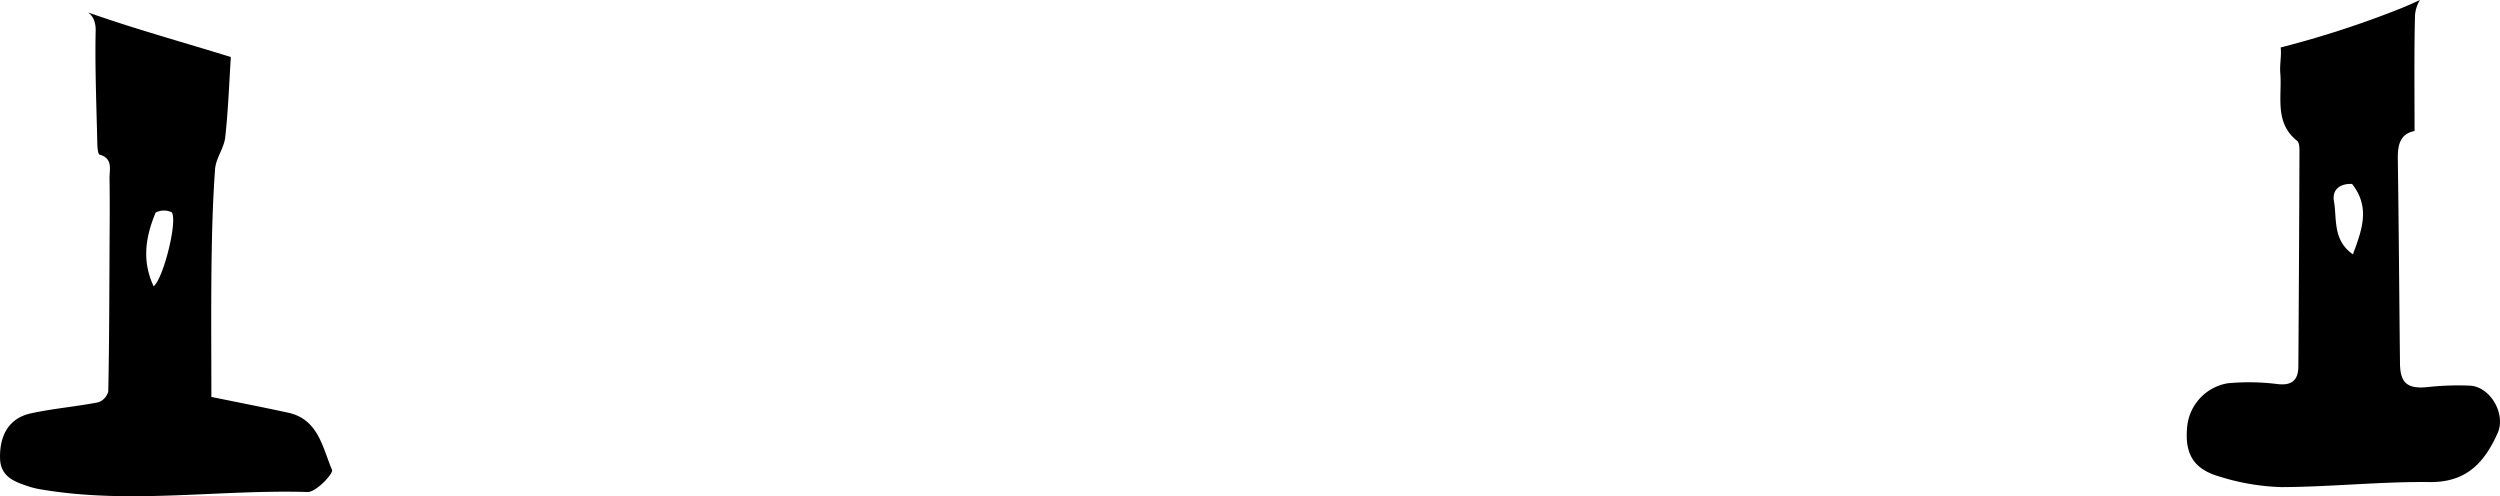 <svg id="Layer_2" data-name="Layer 2" xmlns="http://www.w3.org/2000/svg" viewBox="0 0 252.584 50.136"><title>Patalex</title><path d="M714.519,641.695c-2.529-.549-5.069-1.043-7.762-1.594,0-4.315-.041-8.755.014-13.193.04-3.276.122-6.556.359-9.822.079-1.09.903-2.118,1.026-3.215.297-2.671.392-5.365.567-8.109-4.827-1.5-9.68-2.831-14.424-4.507a1.716,1.716,0,0,1,.583.736,2.774,2.774,0,0,1,.183,1.129c-.077,3.773.083,7.551.166,11.326.009.408.053,1.117.232,1.17,1.389.408.988,1.518,1.003,2.411.04,2.375.013,4.752.002,7.128-.023,4.797-.03,9.594-.127,14.39a1.577,1.577,0,0,1-1.015,1.101c-2.262.438-4.576.627-6.823,1.121-2.127.468-3.155,2.12-3.097,4.533.047,1.946,1.565,2.405,3.025,2.888a8.31,8.31,0,0,0,1.243.278c8.918,1.491,17.874-.022,26.811.24.846.025,2.619-1.868,2.464-2.232C717.985,645.225,717.574,642.359,714.519,641.695ZM700.923,628.924c-1.237-2.643-.778-5.078.2-7.448a1.824,1.824,0,0,1,1.615-.035C703.387,622.154,701.952,628.072,700.923,628.924Z" transform="translate(-685.401 -599.998)"/><path d="M934.956,638.962a28.364,28.364,0,0,0-4.337.149c-1.957.19-2.715-.393-2.738-2.373-.079-6.886-.12-13.771-.22-20.657-.021-1.414.213-2.56,1.691-2.845,0-3.962-.05-7.799.044-11.632a3.383,3.383,0,0,1,.505-1.606c-.627.29-1.259.571-1.901.834a99.417,99.417,0,0,1-12.181,3.963c.01.072.022.14.026.218.043.788-.123,1.589-.058,2.372.196,2.364-.632,4.988,1.703,6.845.218.173.237.682.235,1.035q-.037,10.877-.113,21.754c-.01,1.329-.594,1.956-2.087,1.786a22.856,22.856,0,0,0-5.051-.083,4.937,4.937,0,0,0-4.103,4.484c-.236,2.651.653,4.196,3.287,4.944a22.999,22.999,0,0,0,6.266,1.063c4.991-.022,9.982-.566,14.969-.511,3.716.041,5.532-1.987,6.853-4.949C938.601,641.843,937.027,639.08,934.956,638.962Zm-11.831-13.267c-2.069-1.44-1.602-3.596-1.918-5.387-.196-1.114.575-1.781,1.833-1.726C924.884,620.926,924.067,623.168,923.125,625.695Z" transform="translate(-685.401 -599.998)"/></svg>